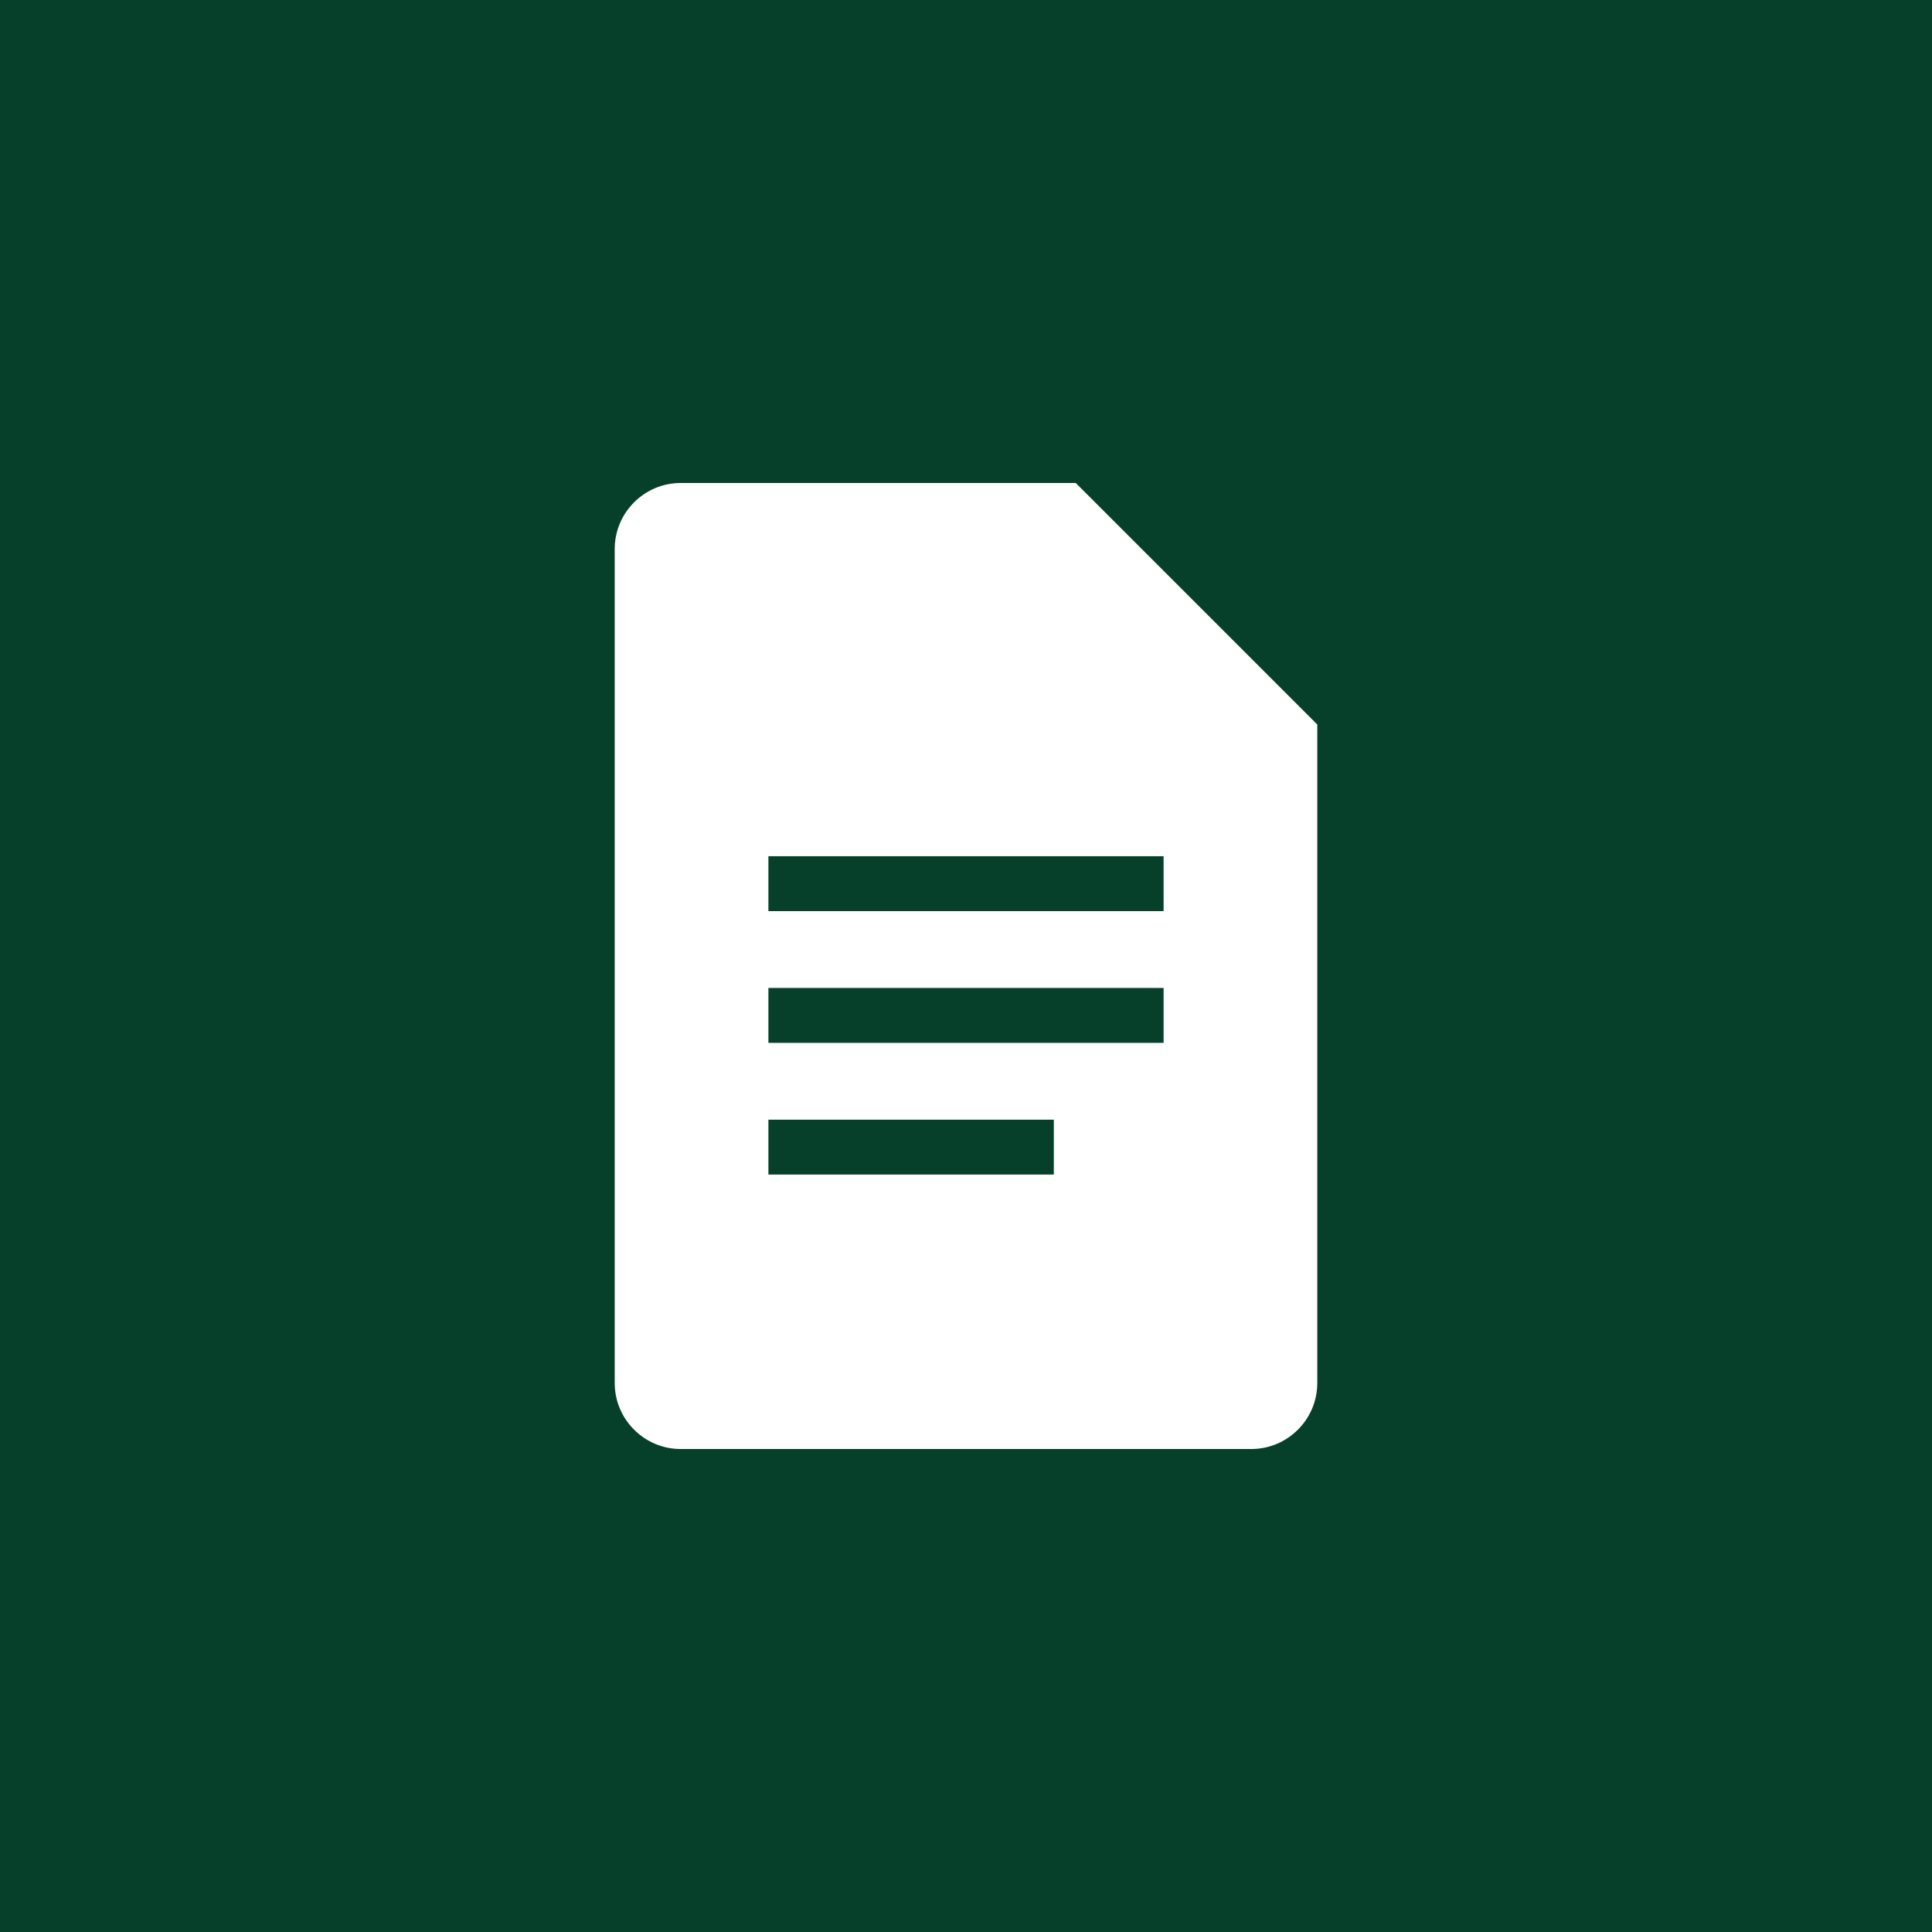 <?xml version="1.0" encoding="UTF-8" standalone="no"?>
<!-- Generator: Gravit.io --><svg xmlns="http://www.w3.org/2000/svg" xmlns:xlink="http://www.w3.org/1999/xlink"
  style="isolation:isolate" viewBox="0 0 512 512" width="512pt" height="512pt">
  <rect x="0" y="0" width="512" height="512" fill="#808080" stroke="none"/>
  <defs>
    <clipPath id="_clipPath_wt76d3dF3vh7QqWhITVYMVejG7p7LCXj">
      <rect width="512" height="512" />
    </clipPath>
  </defs>
  <g clip-path="url(#_clipPath_wt76d3dF3vh7QqWhITVYMVejG7p7LCXj)">
    <rect width="512" height="512" style="fill:rgb(6,64,43)" />
    <path
      d=" M 331.636 384 L 180.364 384 C 170.764 384 162.909 376.145 162.909 366.545 L 162.909 145.455 C 162.909 135.855 170.764 128 180.364 128 L 285.091 128 L 349.091 192 L 349.091 366.545 C 349.091 376.145 341.236 384 331.636 384 Z  M 308.364 241.455 L 203.636 241.455 L 203.636 226.909 L 308.364 226.909 L 308.364 241.455 Z  M 308.364 261.818 L 203.636 261.818 L 203.636 276.364 L 308.364 276.364 L 308.364 261.818 Z  M 279.273 296.727 L 203.636 296.727 L 203.636 311.273 L 279.273 311.273 L 279.273 296.727 Z "
      fill-rule="evenodd" fill="rgb(255,255,255)" />
  </g>
</svg>
